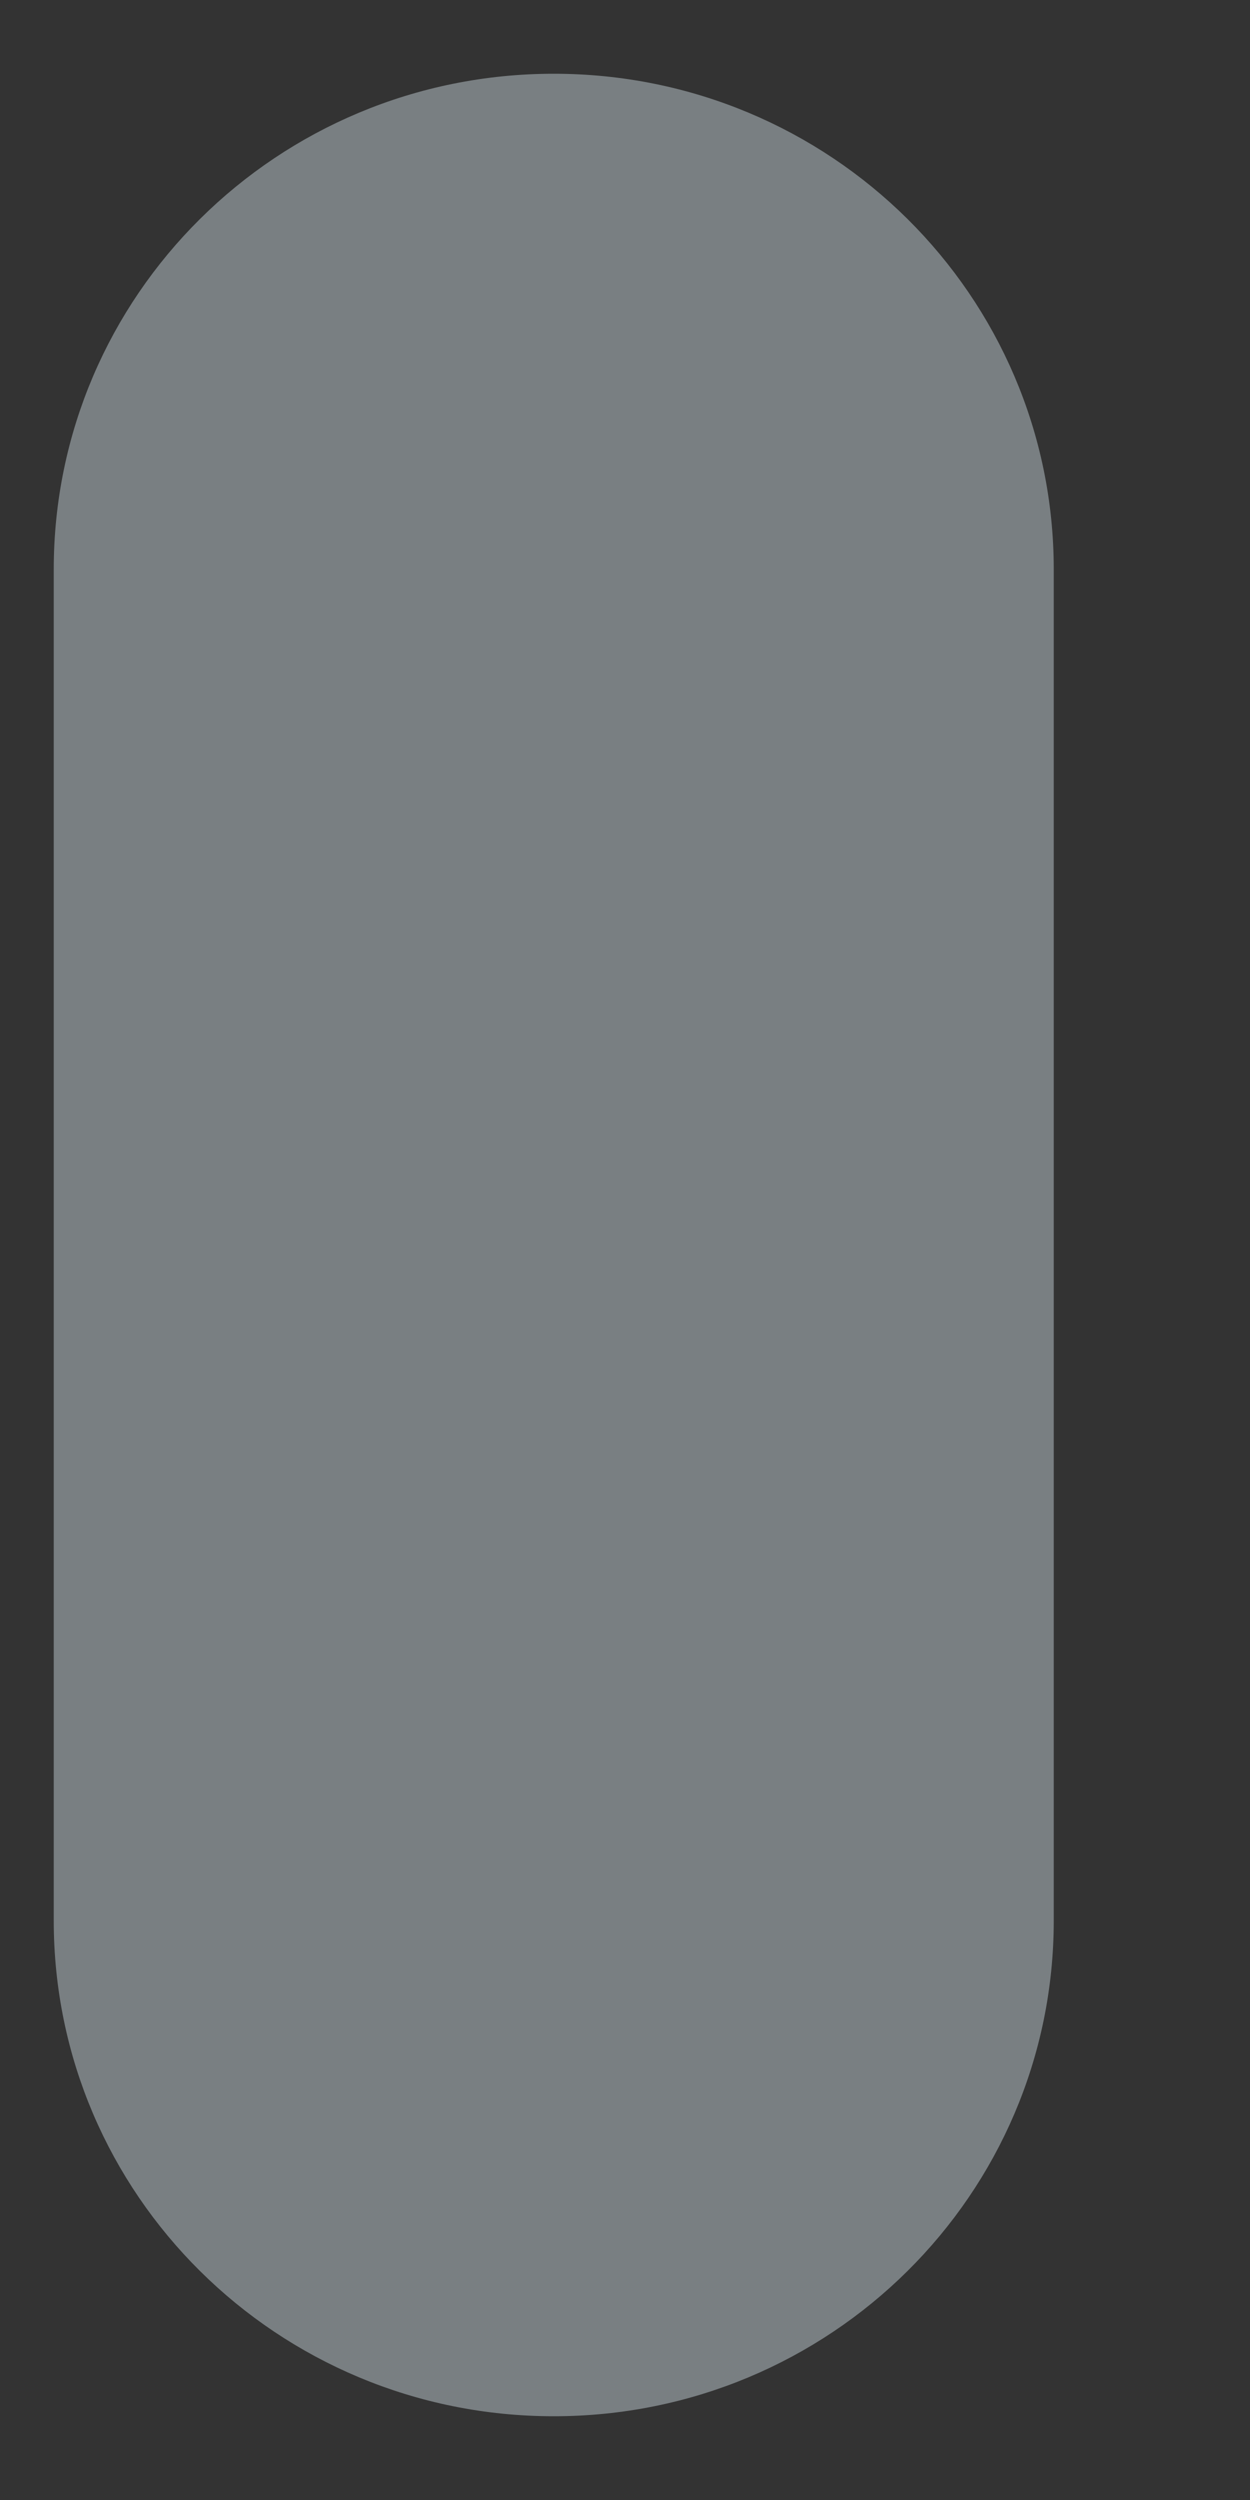 <svg width="6" height="12" viewBox="0 0 6 12" fill="none" xmlns="http://www.w3.org/2000/svg">
<rect x="0" y="0" width="6" height="12" fill="#333333" stroke="none"/>
<path d="M2.658 0.354C1.331 0.354 0.258 1.419 0.258 2.733V9.219C0.258 10.533 1.331 11.598 2.658 11.598C3.985 11.598 5.058 10.533 5.058 9.219V2.733C5.058 1.419 3.985 0.354 2.658 0.354Z" fill="#E6F7FF" fill-opacity="0.39"/>
</svg>
